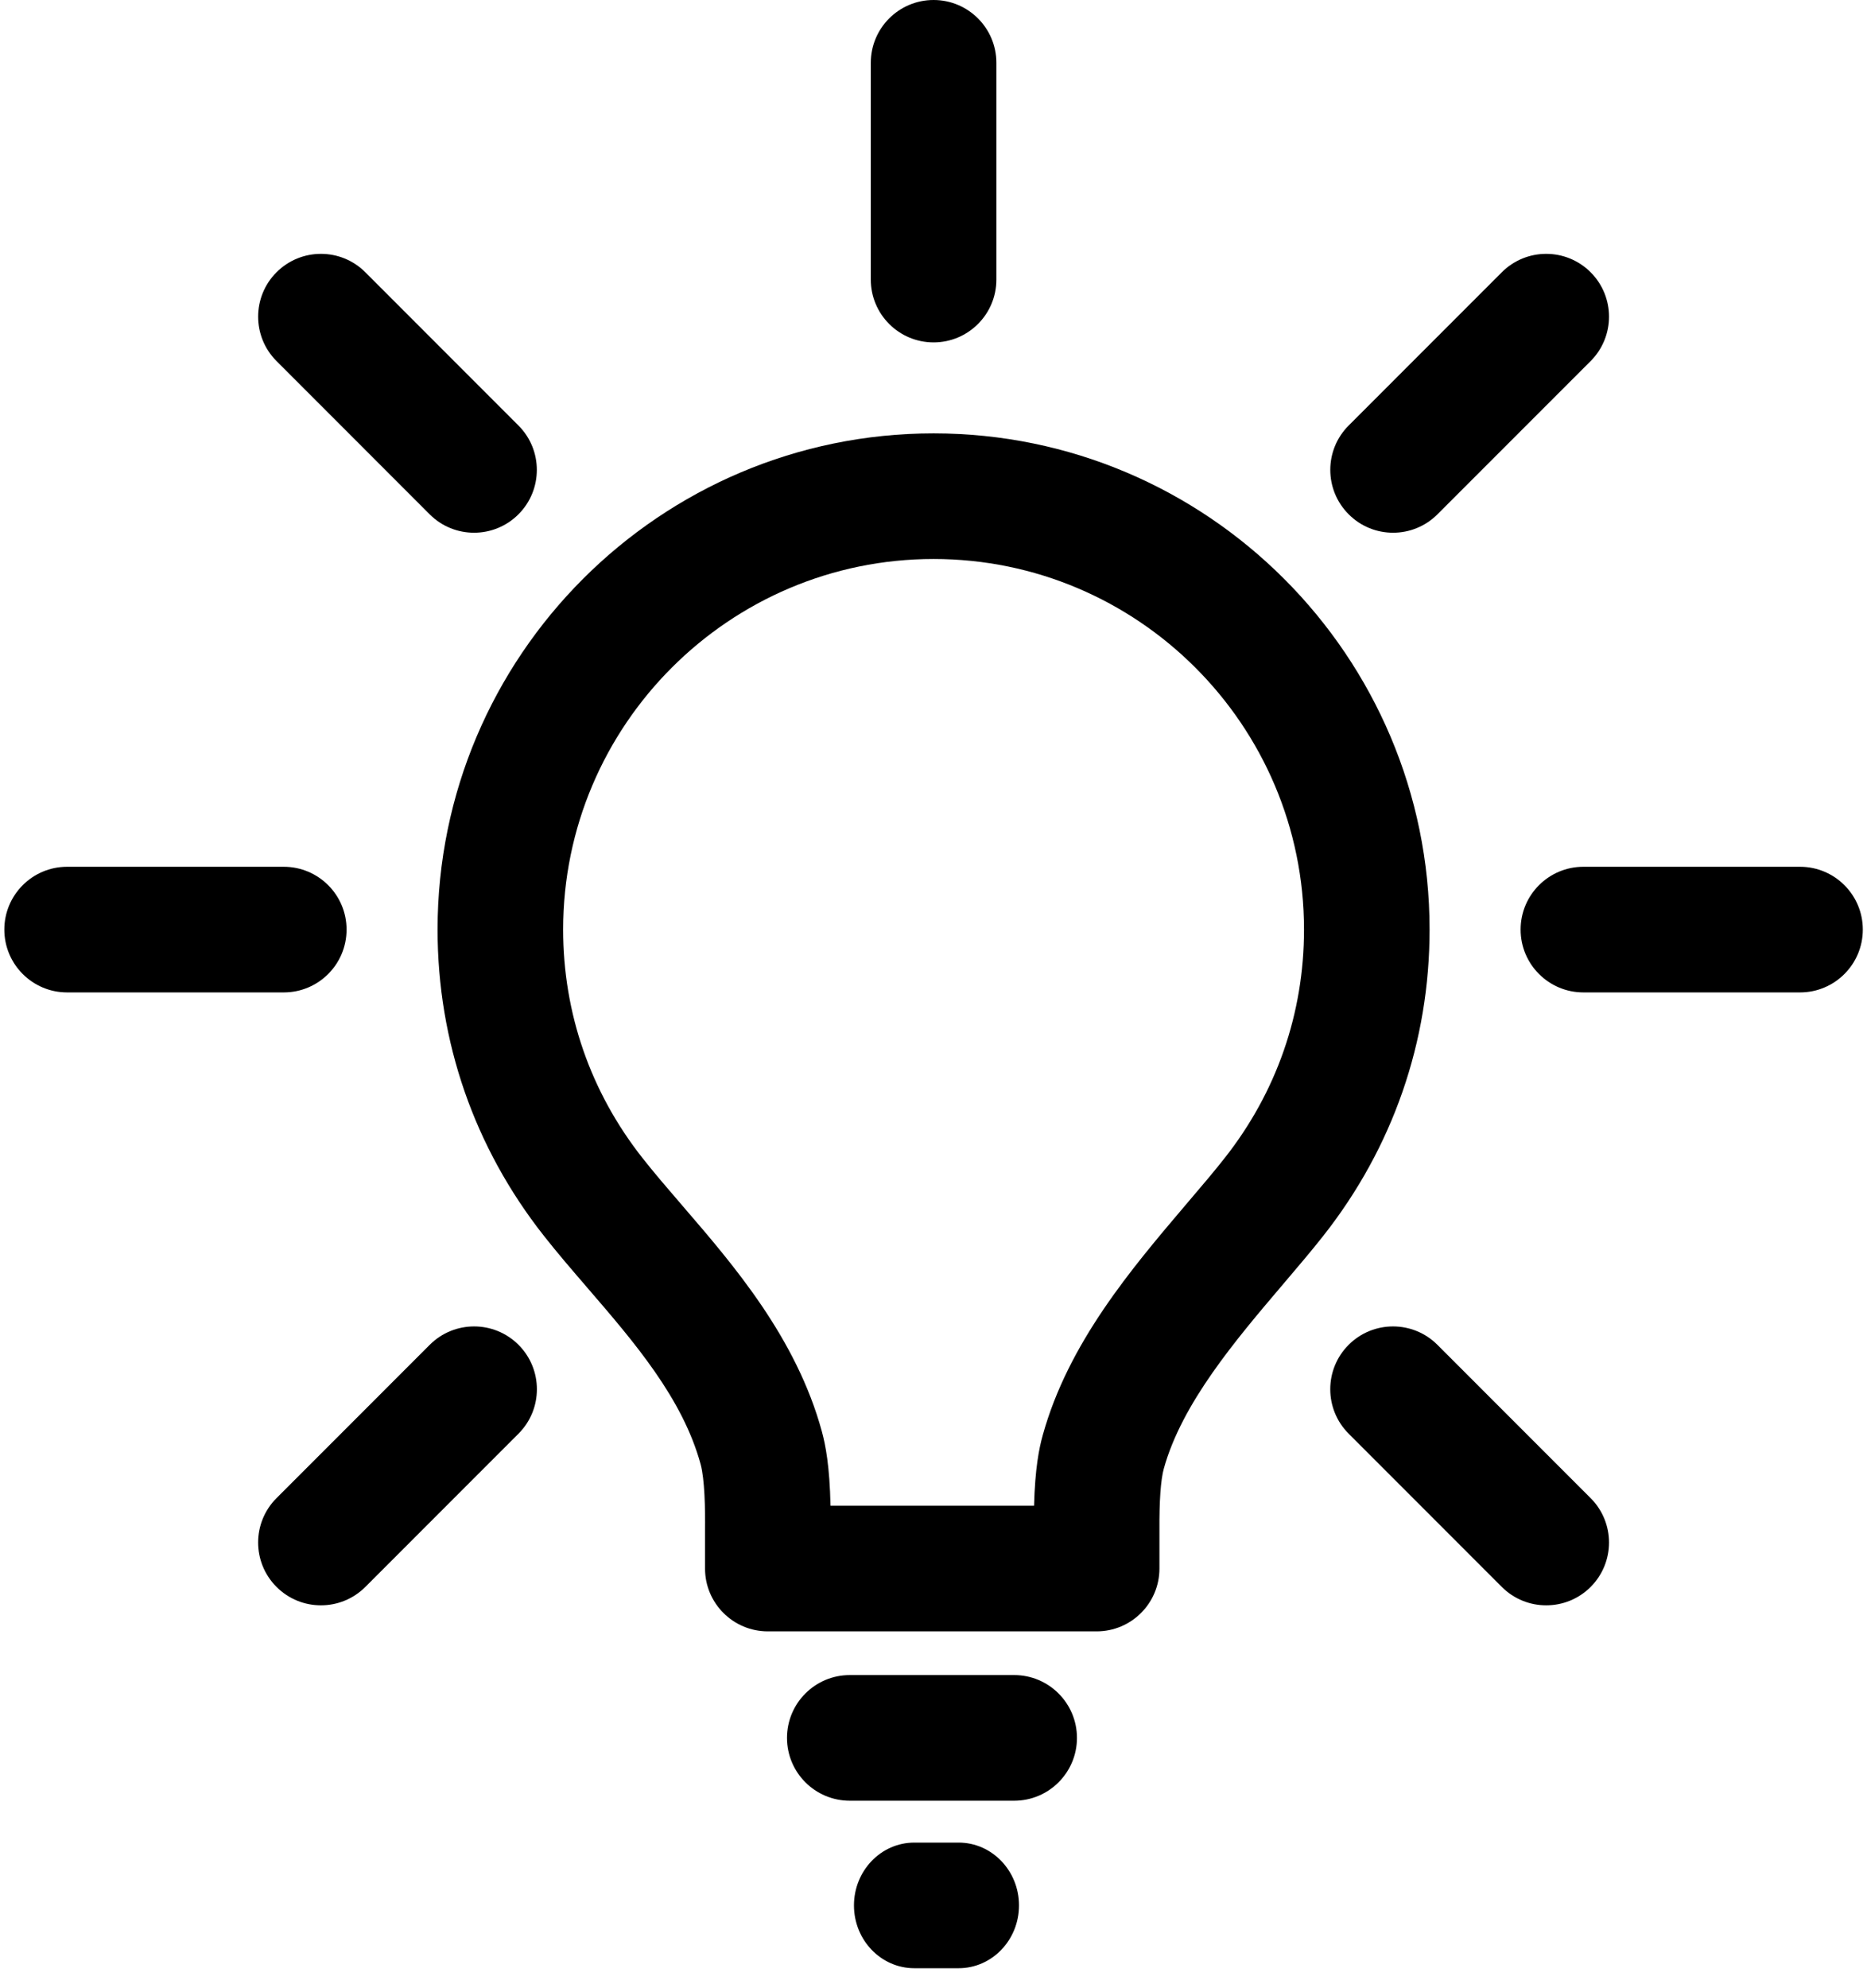 <?xml version="1.0" encoding="UTF-8"?>
<svg width="62px" height="66px" viewBox="0 0 62 66" version="1.1" xmlns="http://www.w3.org/2000/svg" xmlns:xlink="http://www.w3.org/1999/xlink">
    <!-- Generator: Sketch 49.2 (51160) - http://www.bohemiancoding.com/sketch -->
    <title>Group 42</title>
    <desc>Created with Sketch.</desc>
    <defs></defs>
    <g id="Page-1" stroke="none" stroke-width="1" fill="none" fill-rule="evenodd">
        <g id="Group-42" fill="#000000" fill-rule="nonzero">
            <g id="idea-(1)">
                <path d="M31.003,14.386 C21.92,14.386 14.531,21.776 14.531,30.858 C14.531,34.576 15.75,38.088 18.054,41.014 C18.509,41.593 18.987,42.147 19.493,42.734 L19.521,42.767 C21.069,44.563 22.669,46.42 23.267,48.608 C23.402,49.109 23.421,50.07 23.413,50.811 L23.413,52.069 C23.413,53.221 24.347,54.154 25.499,54.154 L36.417,54.154 C37.569,54.154 38.503,53.221 38.503,52.069 L38.503,50.796 C38.496,49.829 38.546,49.123 38.647,48.757 C39.248,46.584 41.021,44.498 42.601,42.64 L42.669,42.56 C43.124,42.025 43.555,41.519 43.947,41.021 C46.255,38.093 47.474,34.579 47.474,30.858 C47.474,21.776 40.085,14.386 31.003,14.386 Z M40.67,38.441 C40.327,38.878 39.922,39.354 39.493,39.857 L39.409,39.956 C37.564,42.126 35.474,44.585 34.626,47.648 C34.506,48.083 34.373,48.733 34.339,49.984 L27.58,49.984 C27.551,48.656 27.416,47.975 27.292,47.516 C26.444,44.412 24.357,41.99 22.679,40.044 L22.651,40.011 C22.177,39.461 21.73,38.942 21.332,38.436 C19.611,36.251 18.701,33.63 18.701,30.858 C18.701,24.075 24.22,18.556 31.003,18.556 C37.786,18.556 43.304,24.075 43.304,30.858 C43.304,33.633 42.394,36.254 40.67,38.441 Z" id="Shape"></path>
                <path d="M33.679,55.605 L28.22,55.605 C27.068,55.605 26.135,56.539 26.135,57.691 C26.135,58.842 27.068,59.776 28.22,59.776 L33.679,59.776 C34.83,59.776 35.764,58.842 35.764,57.691 C35.764,56.539 34.83,55.605 33.679,55.605 Z" id="Shape"></path>
                <path d="M31.834,61.166 L30.363,61.166 C29.256,61.166 28.359,62.1 28.359,63.251 C28.359,64.403 29.256,65.336 30.363,65.336 L31.834,65.336 C32.941,65.336 33.839,64.403 33.839,63.251 C33.839,62.1 32.941,61.166 31.834,61.166 Z" id="Shape-Copy-8"></path>
                <path d="M59.776,28.773 L52.582,28.773 C51.431,28.773 50.497,29.707 50.497,30.858 C50.497,32.01 51.431,32.944 52.582,32.944 L59.776,32.944 C60.927,32.944 61.861,32.01 61.861,30.858 C61.861,29.707 60.927,28.773 59.776,28.773 Z" id="Shape"></path>
                <path d="M11.509,30.858 C11.509,29.707 10.575,28.773 9.423,28.773 L2.229,28.773 C1.078,28.773 0.144,29.707 0.144,30.858 C0.144,32.01 1.078,32.944 2.229,32.944 L9.423,32.944 C10.575,32.944 11.509,32.01 11.509,30.858 Z" id="Shape"></path>
                <path d="M31.003,11.366 C32.154,11.366 33.088,10.432 33.088,9.281 L33.088,2.085 C33.088,0.934 32.154,0 31.003,0 C29.851,0 28.918,0.934 28.918,2.085 L28.918,9.281 C28.918,10.432 29.851,11.366 31.003,11.366 Z" id="Shape"></path>
                <path d="M47.735,44.643 C46.921,43.828 45.601,43.828 44.786,44.642 C43.972,45.457 43.972,46.777 44.786,47.591 L49.873,52.679 C50.28,53.087 50.814,53.29 51.347,53.29 C51.881,53.29 52.414,53.087 52.822,52.68 C53.636,51.865 53.636,50.545 52.822,49.731 L47.735,44.643 Z" id="Shape"></path>
                <path d="M14.268,17.073 C14.675,17.48 15.208,17.684 15.742,17.684 C16.276,17.684 16.809,17.481 17.216,17.074 C18.031,16.259 18.031,14.939 17.217,14.125 L12.132,9.038 C11.318,8.223 9.998,8.223 9.183,9.038 C8.369,9.852 8.369,11.172 9.183,11.986 L14.268,17.073 Z" id="Shape"></path>
                <path d="M14.27,44.643 L9.183,49.731 C8.368,50.545 8.369,51.865 9.183,52.679 C9.59,53.086 10.124,53.29 10.657,53.29 C11.191,53.29 11.725,53.086 12.132,52.679 L17.219,47.591 C18.033,46.777 18.033,45.456 17.219,44.642 C16.404,43.828 15.084,43.828 14.27,44.643 Z" id="Shape"></path>
                <path d="M46.262,17.684 C46.795,17.684 47.329,17.48 47.736,17.073 L52.822,11.987 C53.636,11.172 53.636,9.852 52.822,9.038 C52.007,8.223 50.687,8.223 49.873,9.038 L44.787,14.125 C43.973,14.939 43.973,16.259 44.788,17.073 C45.194,17.481 45.728,17.684 46.262,17.684 Z" id="Shape"></path>
            </g>
        </g>
    </g>
</svg>